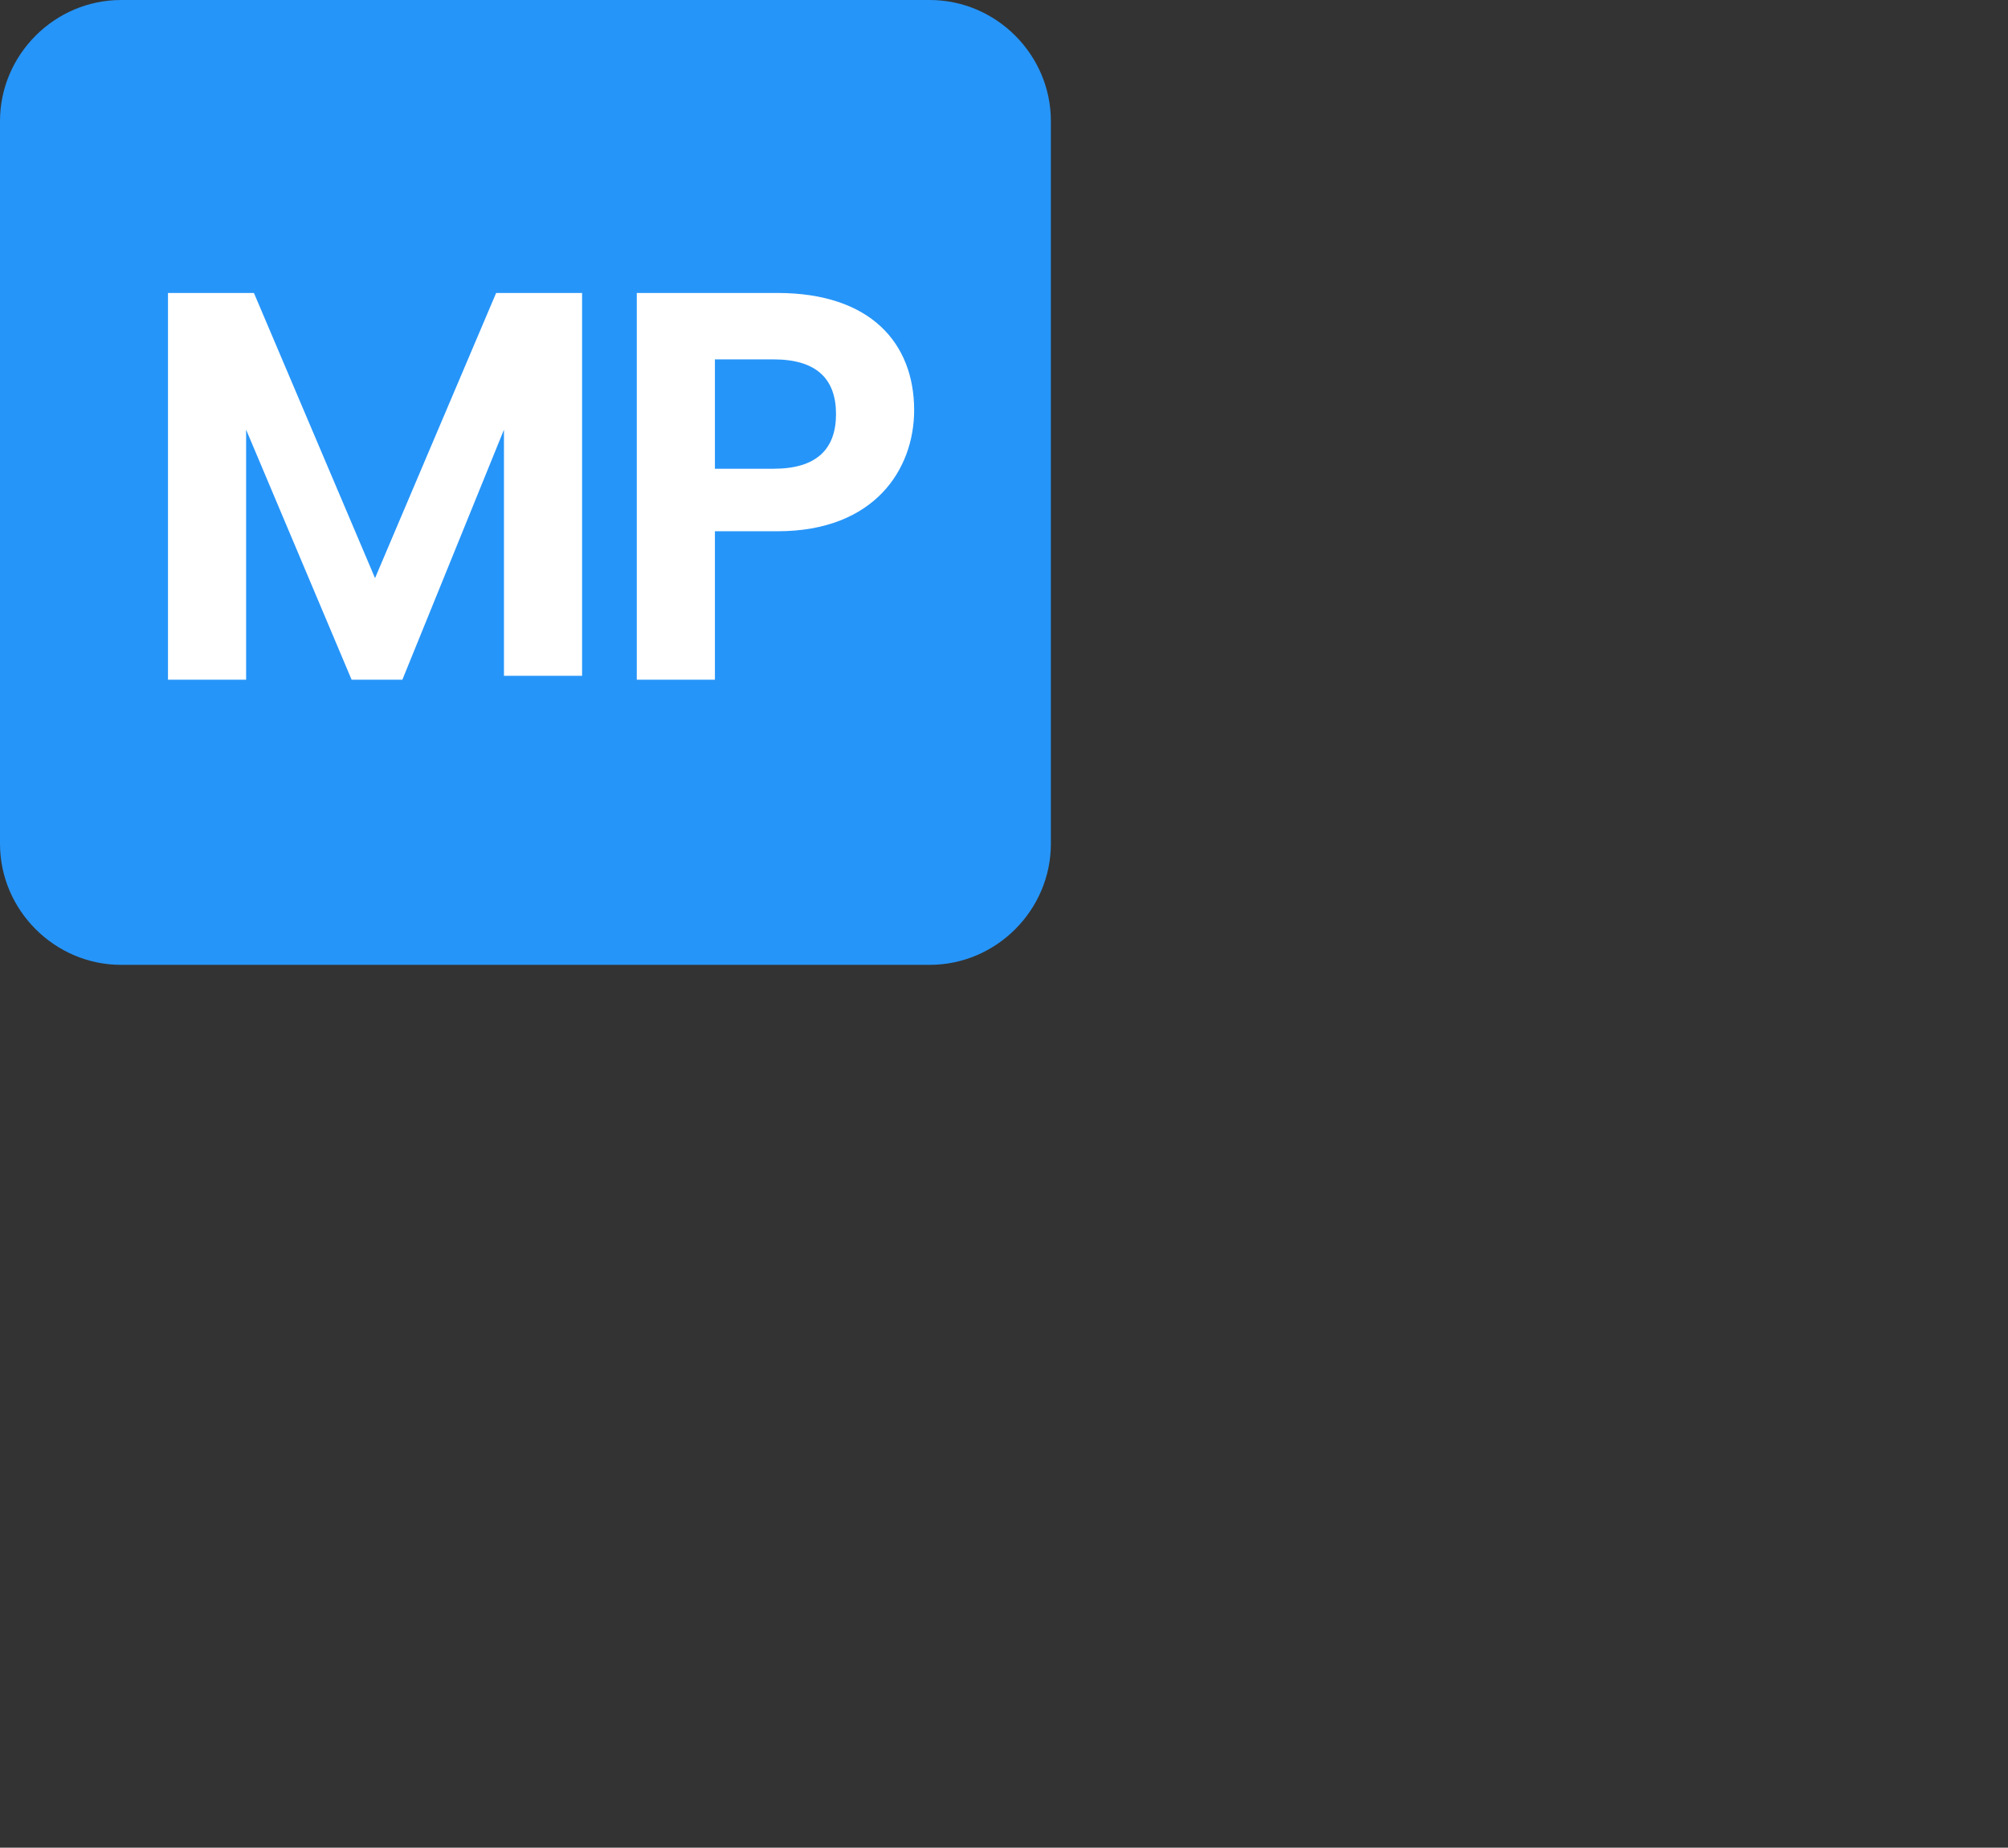 
<!-- Generator: Adobe Illustrator 25.1.0, SVG Export Plug-In . SVG Version: 6.00 Build 0)  -->
<svg version="1.1" id="Camada_1" xmlns="http://www.w3.org/2000/svg" xmlns:xlink="http://www.w3.org/1999/xlink" x="0px" y="0px"
	 viewBox="0 0 51.4 47.3" style="enable-background:new 0 0 51.4 47.3;" xml:space="preserve">
<rect x="0" y="0" width="51.4" height="47.3" fill="#333333" stroke="none"/>
<style type="text/css">
	.st0{fill:#2695F9;}
	.st1{fill:#FFFFFF;}
</style>
<g id="Camada_2_1_">
	<g id="Layer_1">
		<path class="st0" d="M3.1,0h20.7c1.7,0,3.1,1.4,3.1,3.1v18.5c0,1.7-1.4,3.1-3.1,3.1H3.1c-1.7,0-3.1-1.4-3.1-3.1V3.1
			C0,1.4,1.4,0,3.1,0z"/>
		<path class="st1" d="M4.3,7.5h2.2l3.1,7.3l3.1-7.3h2.2v9.8h-2V11l-2.6,6.4H9L6.3,11v6.4h-2V7.5z"/>
		<path class="st1" d="M19.9,13.6h-1.6v3.8h-2V7.5h3.6c2.4,0,3.5,1.3,3.5,3C23.4,12,22.4,13.6,19.9,13.6z M19.8,12
			c1.1,0,1.6-0.5,1.6-1.4s-0.5-1.4-1.6-1.4h-1.5V12H19.8z"/>
	</g>
</g>
</svg>
